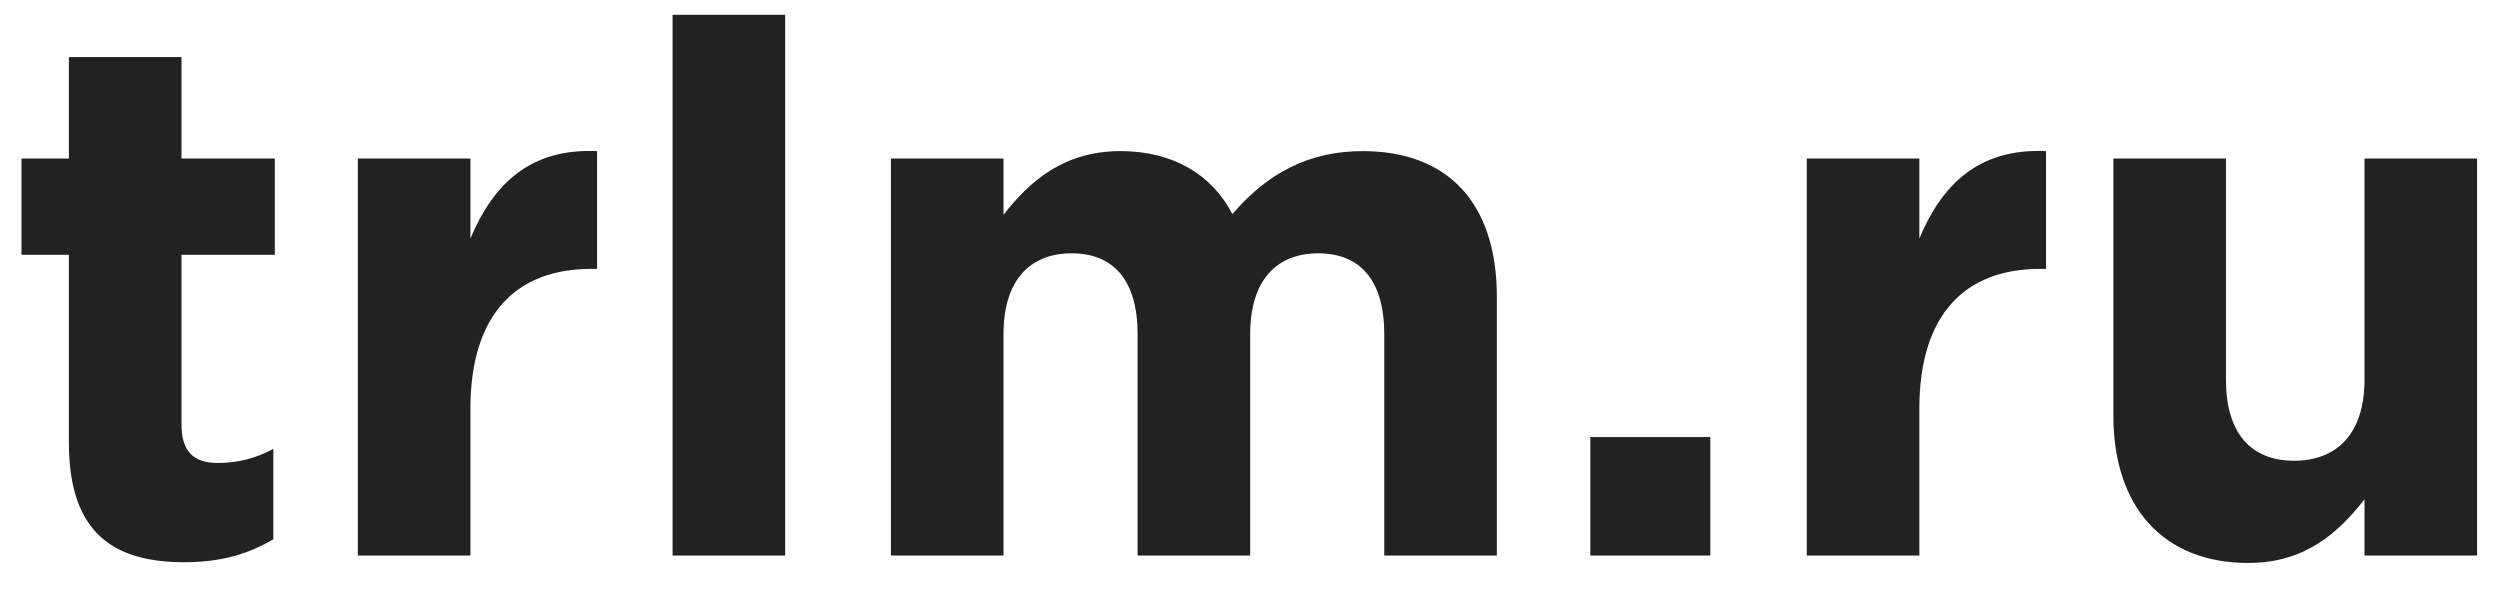 <svg width="54" height="13" viewBox="0 0 54 13" fill="none" xmlns="http://www.w3.org/2000/svg">
<path d="M3.984 12.144C4.8 12.144 5.392 11.952 5.904 11.648V9.696C5.552 9.888 5.152 10 4.704 10C4.16 10 3.92 9.728 3.92 9.168V5.504H5.936V3.424H3.92V1.232H1.488V3.424H0.464V5.504H1.488V9.568C1.488 11.552 2.496 12.144 3.984 12.144ZM7.729 12H10.161V8.832C10.161 6.784 11.153 5.808 12.769 5.808H12.897V3.264C11.457 3.2 10.657 3.968 10.161 5.152V3.424H7.729V12ZM14.528 12H16.96V0.32H14.528V12ZM19.244 12H21.676V7.216C21.676 6.064 22.236 5.472 23.148 5.472C24.06 5.472 24.572 6.064 24.572 7.216V12H27.004V7.216C27.004 6.064 27.564 5.472 28.476 5.472C29.388 5.472 29.9 6.064 29.9 7.216V12H32.332V6.416C32.332 4.352 31.244 3.264 29.436 3.264C28.268 3.264 27.372 3.744 26.62 4.624C26.172 3.76 25.324 3.264 24.204 3.264C22.972 3.264 22.236 3.92 21.676 4.64V3.424H19.244V12ZM34.351 12H36.943V9.44H34.351V12ZM39.026 12H41.458V8.832C41.458 6.784 42.45 5.808 44.066 5.808H44.194V3.264C42.754 3.2 41.953 3.968 41.458 5.152V3.424H39.026V12ZM48.561 12.16C49.793 12.16 50.513 11.504 51.073 10.784V12H53.505V3.424H51.073V8.208C51.073 9.36 50.481 9.952 49.553 9.952C48.625 9.952 48.081 9.36 48.081 8.208V3.424H45.649V8.976C45.649 10.944 46.721 12.16 48.561 12.16Z" fill="#222222"/>
</svg>
